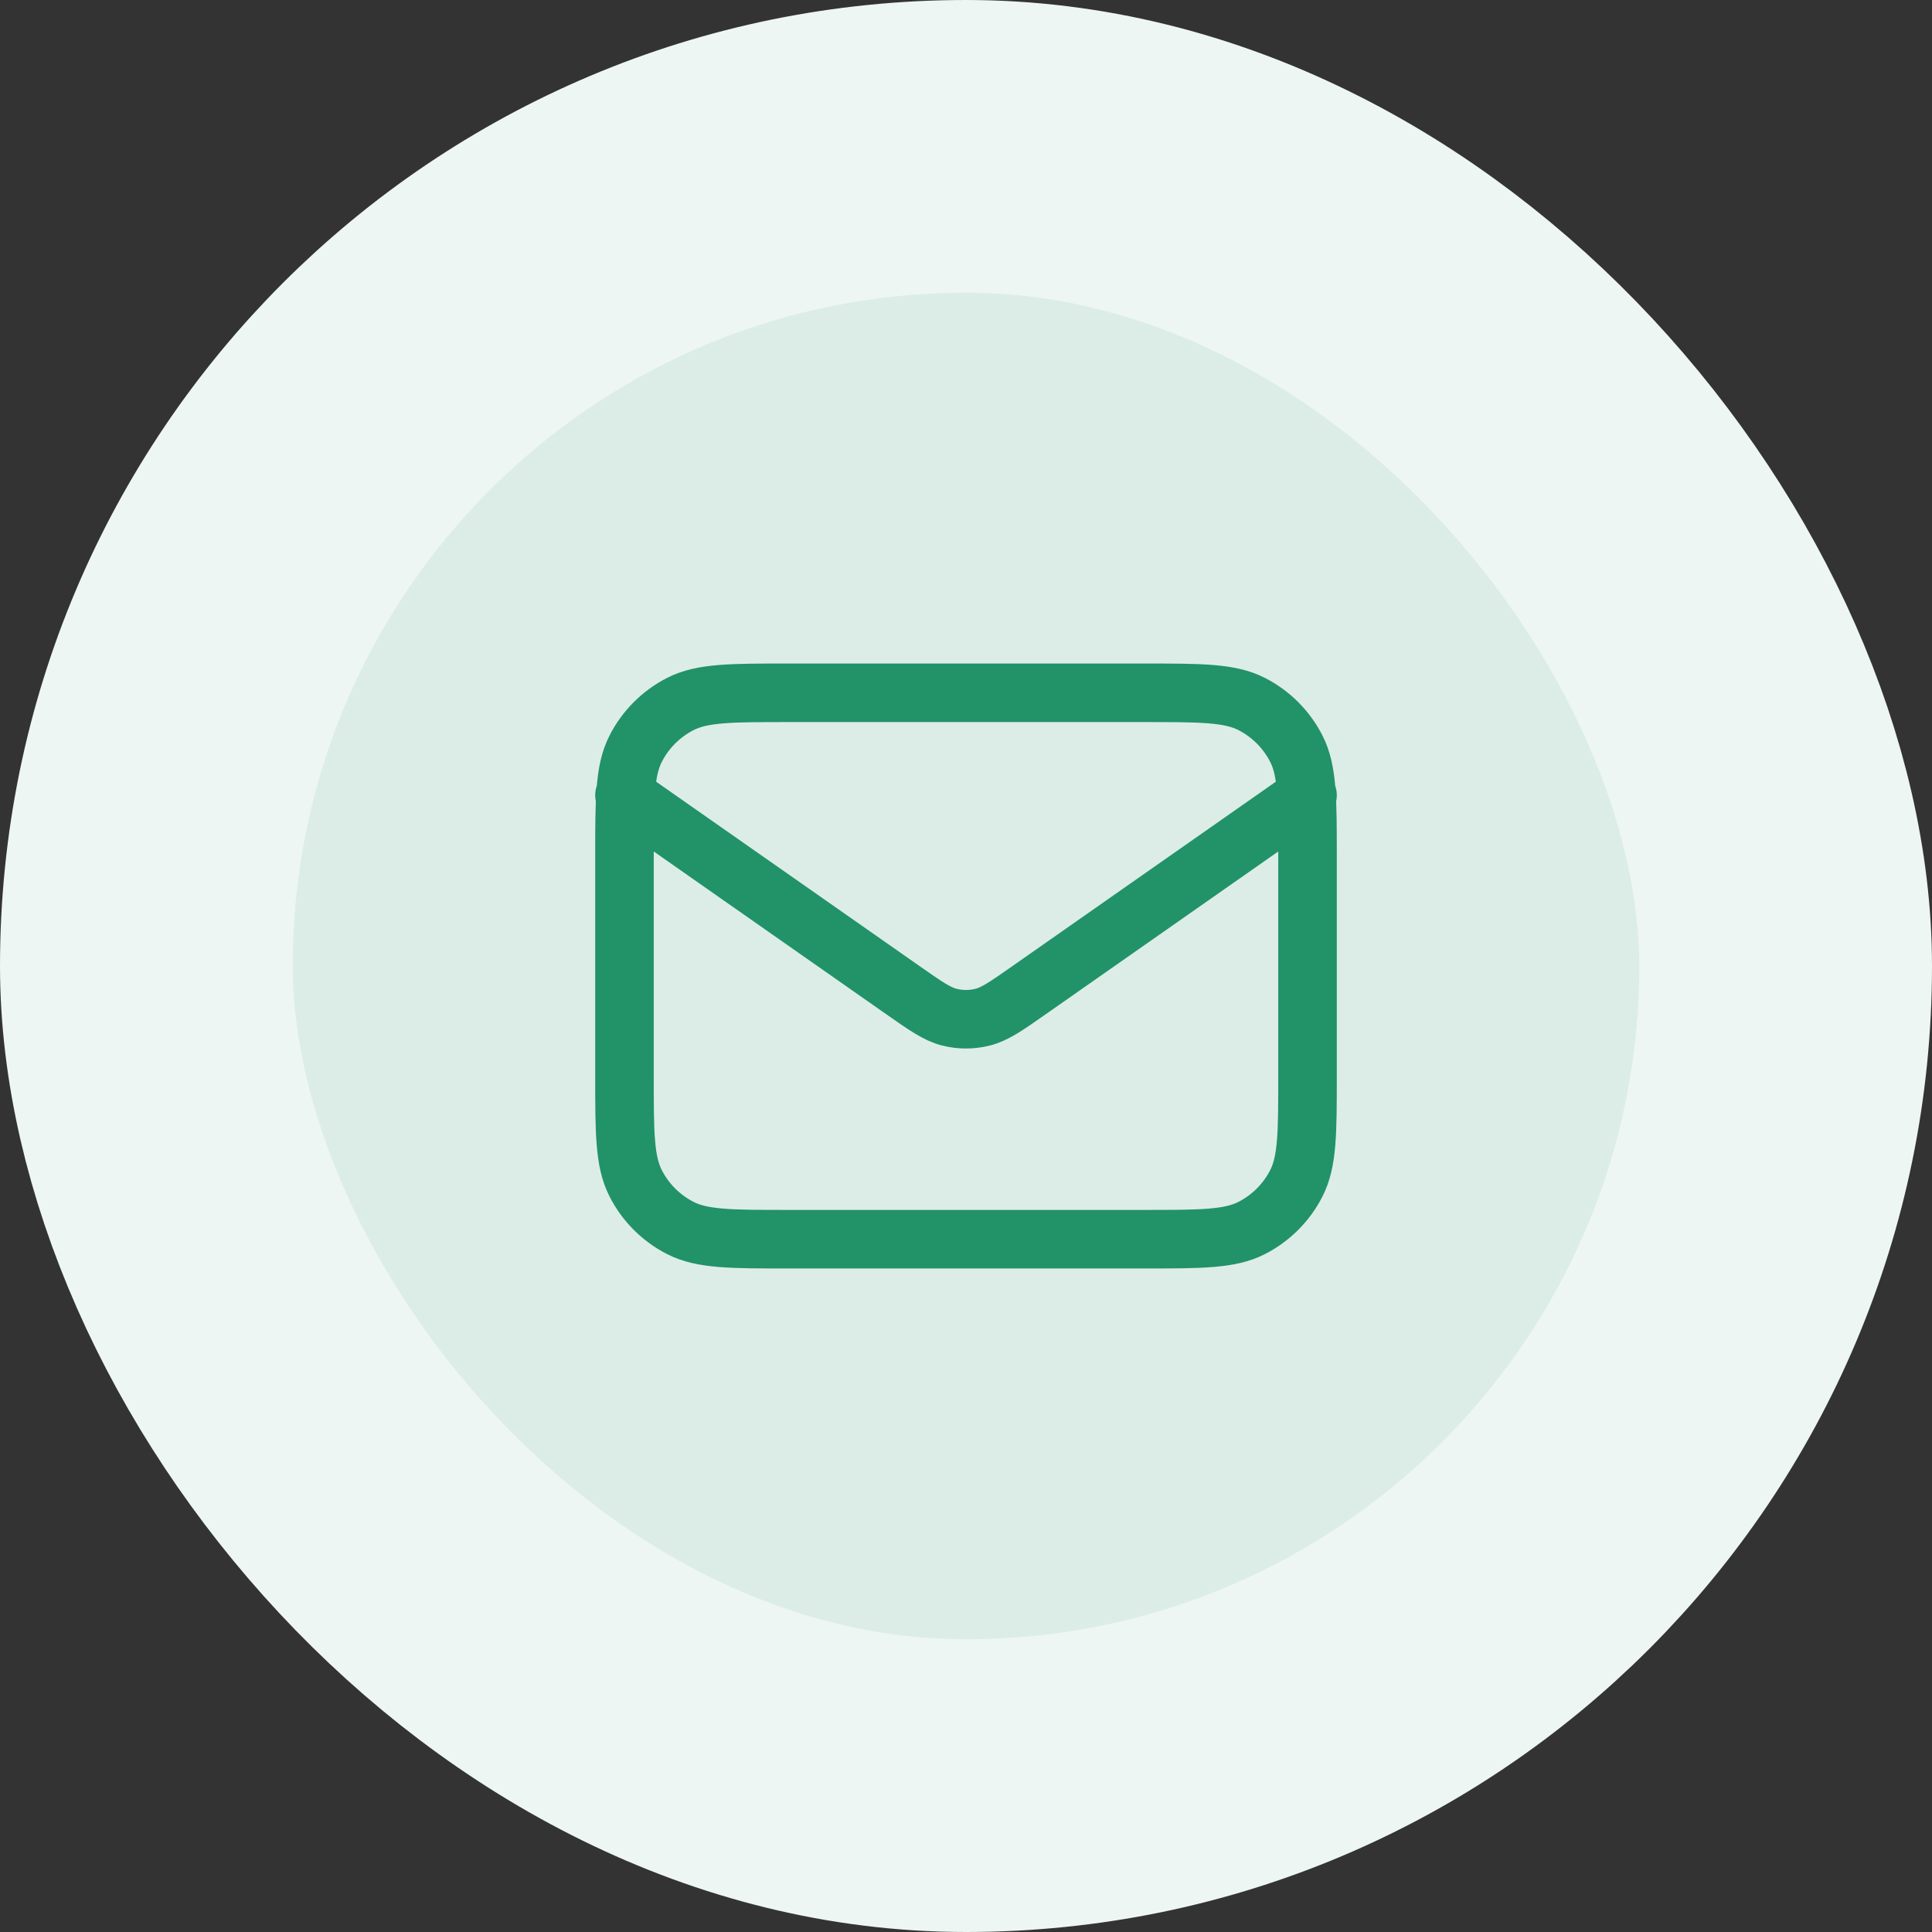 <svg width="66" height="66" viewBox="0 0 66 66" fill="none" xmlns="http://www.w3.org/2000/svg">
<rect x="0" y="0" width="66" height="66" fill="#333333" stroke="none"/>
<rect x="5" y="5" width="56" height="56" rx="28" fill="#DCEDE7"/>
<path d="M21.333 27.167L30.859 33.835C31.631 34.375 32.016 34.645 32.436 34.749C32.806 34.842 33.194 34.842 33.564 34.749C33.984 34.645 34.37 34.375 35.141 33.835L44.667 27.167M26.933 42.333H39.067C41.027 42.333 42.007 42.333 42.756 41.952C43.414 41.616 43.95 41.081 44.285 40.422C44.667 39.674 44.667 38.694 44.667 36.733V29.267C44.667 27.306 44.667 26.326 44.285 25.578C43.95 24.919 43.414 24.384 42.756 24.048C42.007 23.667 41.027 23.667 39.067 23.667H26.933C24.973 23.667 23.993 23.667 23.244 24.048C22.586 24.384 22.05 24.919 21.715 25.578C21.333 26.326 21.333 27.306 21.333 29.267V36.733C21.333 38.694 21.333 39.674 21.715 40.422C22.05 41.081 22.586 41.616 23.244 41.952C23.993 42.333 24.973 42.333 26.933 42.333Z" stroke="#229269" stroke-width="2" stroke-linecap="round" stroke-linejoin="round"/>
<rect x="5" y="5" width="56" height="56" rx="28" stroke="#EDF6F3" stroke-width="10"/>
</svg>
